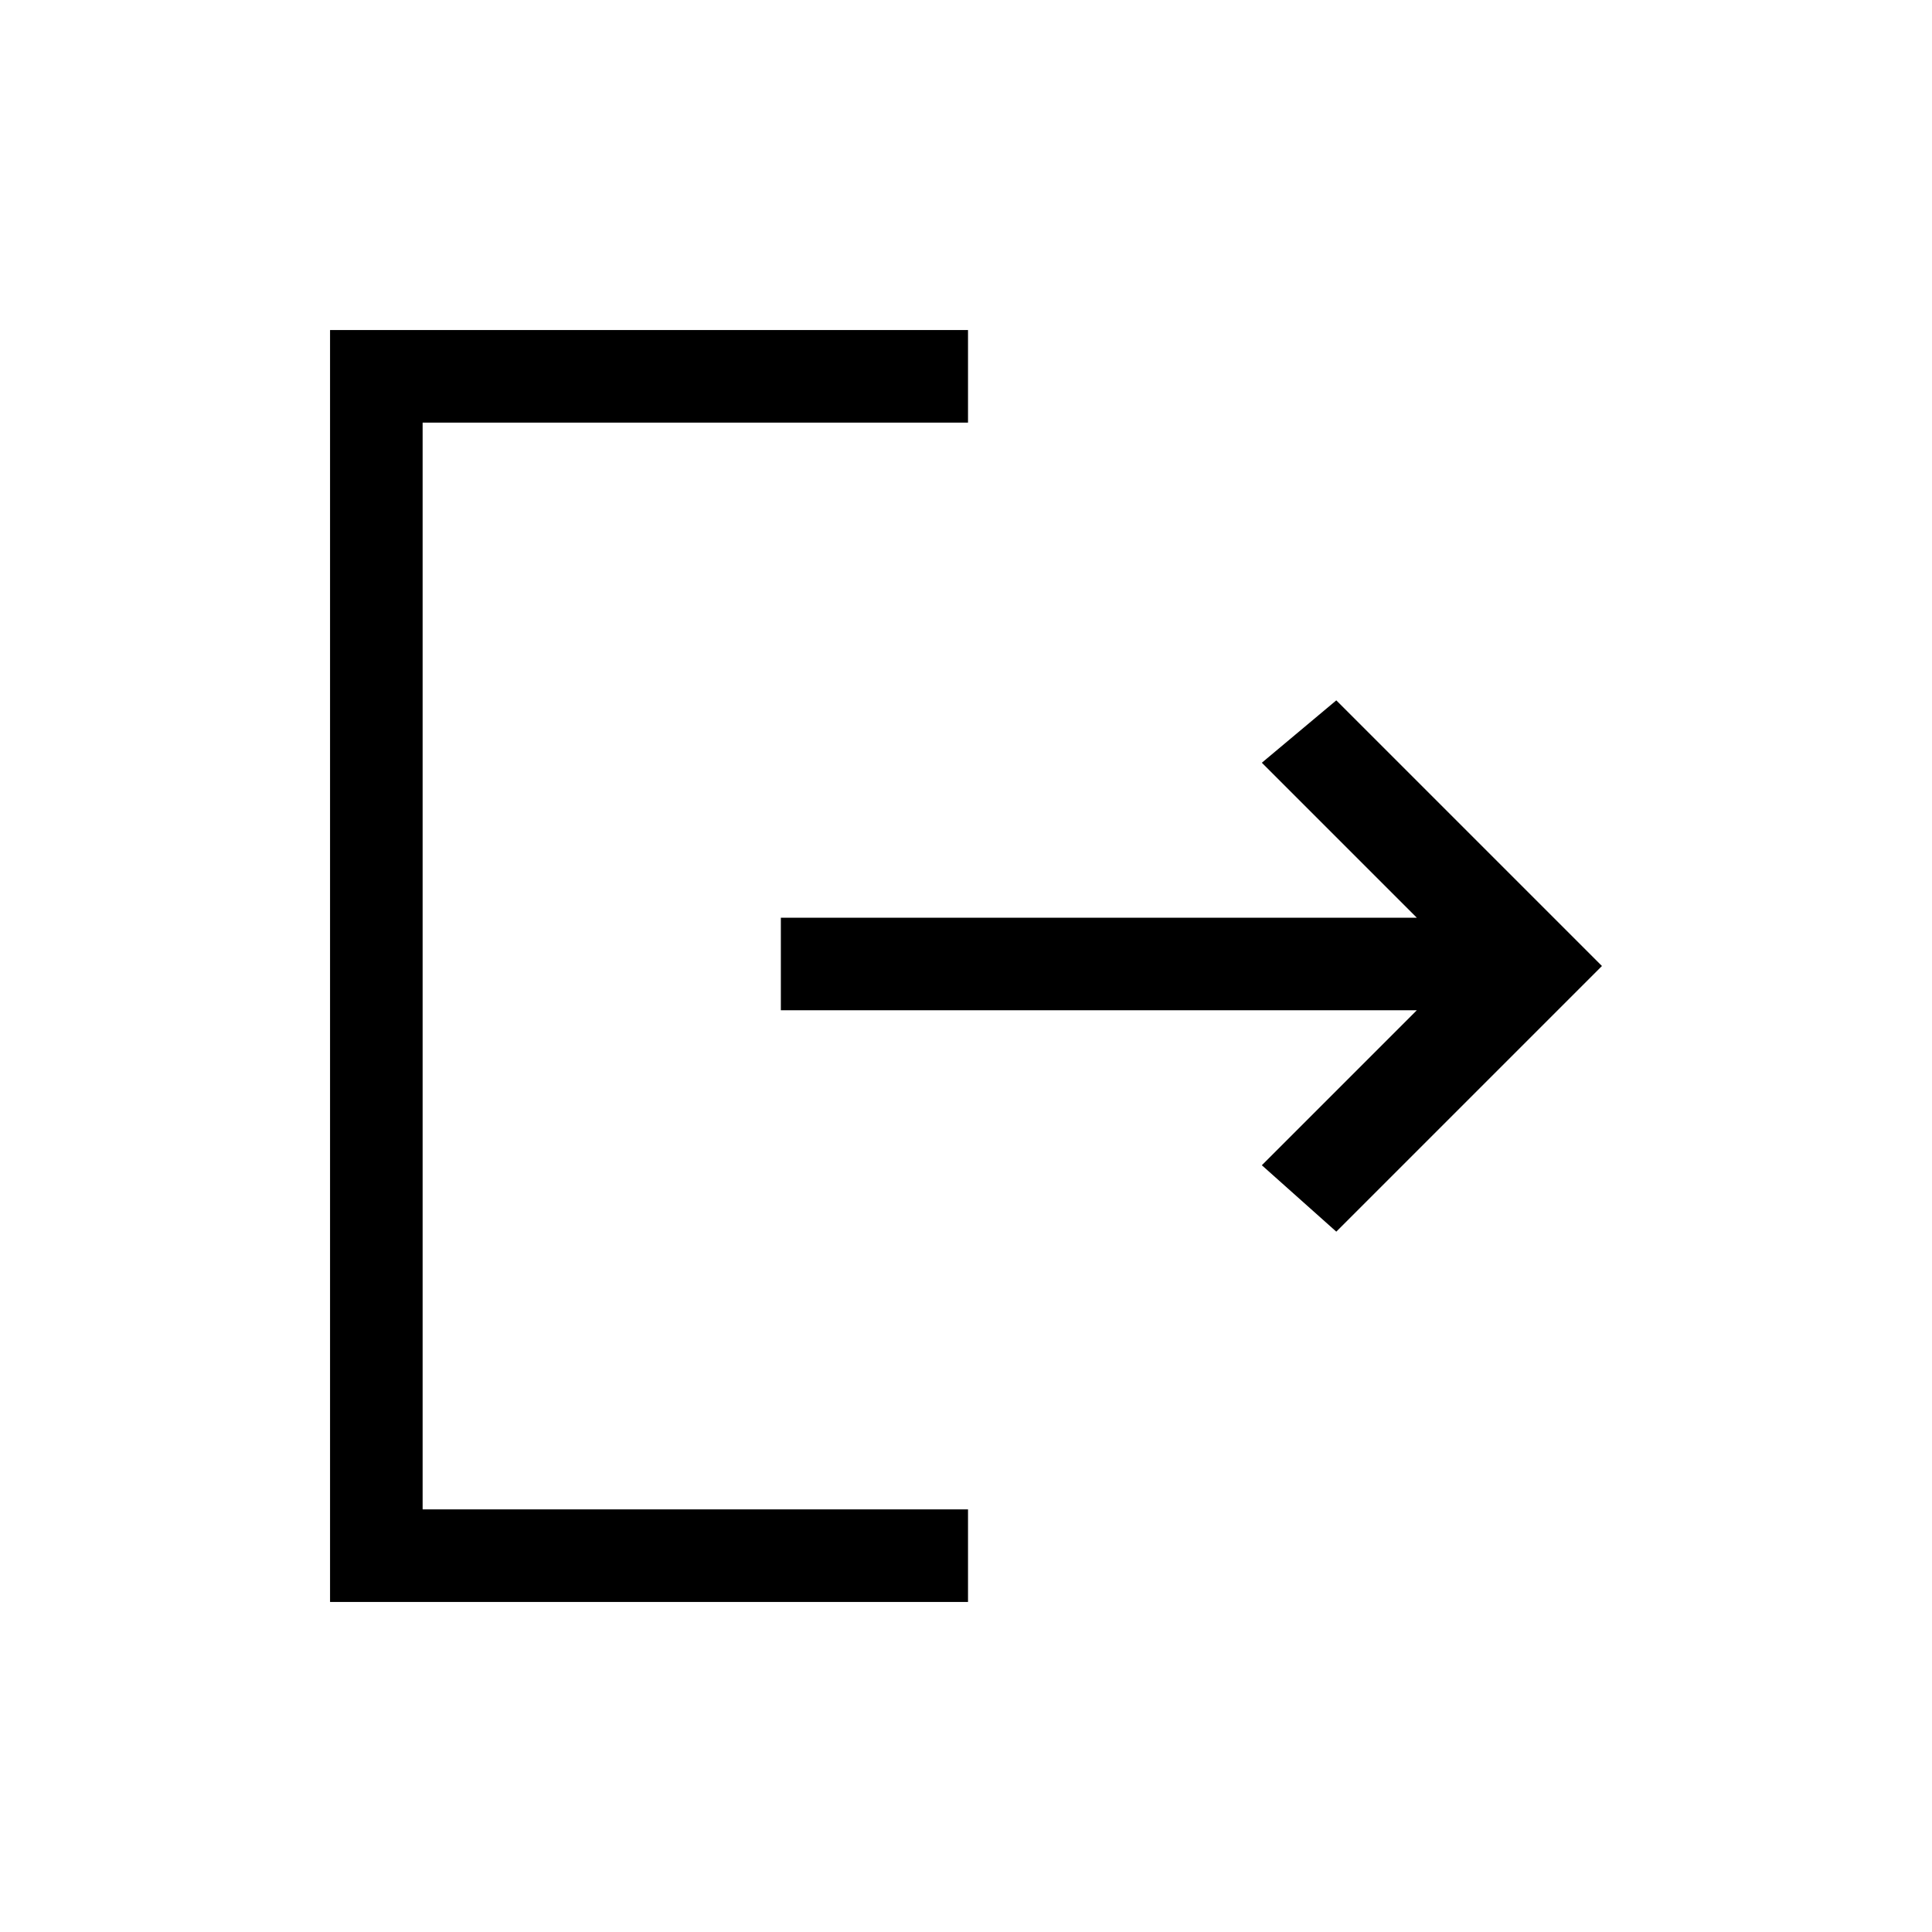 <svg xmlns="http://www.w3.org/2000/svg" height="20" viewBox="0 -960 960 960" width="20"><path d="M164-164v-632h317v46H210v540h271v46H164Zm500-184-37-33 77-77H388v-46h316l-77-77 37-31 132 132-132 132Z"/></svg>